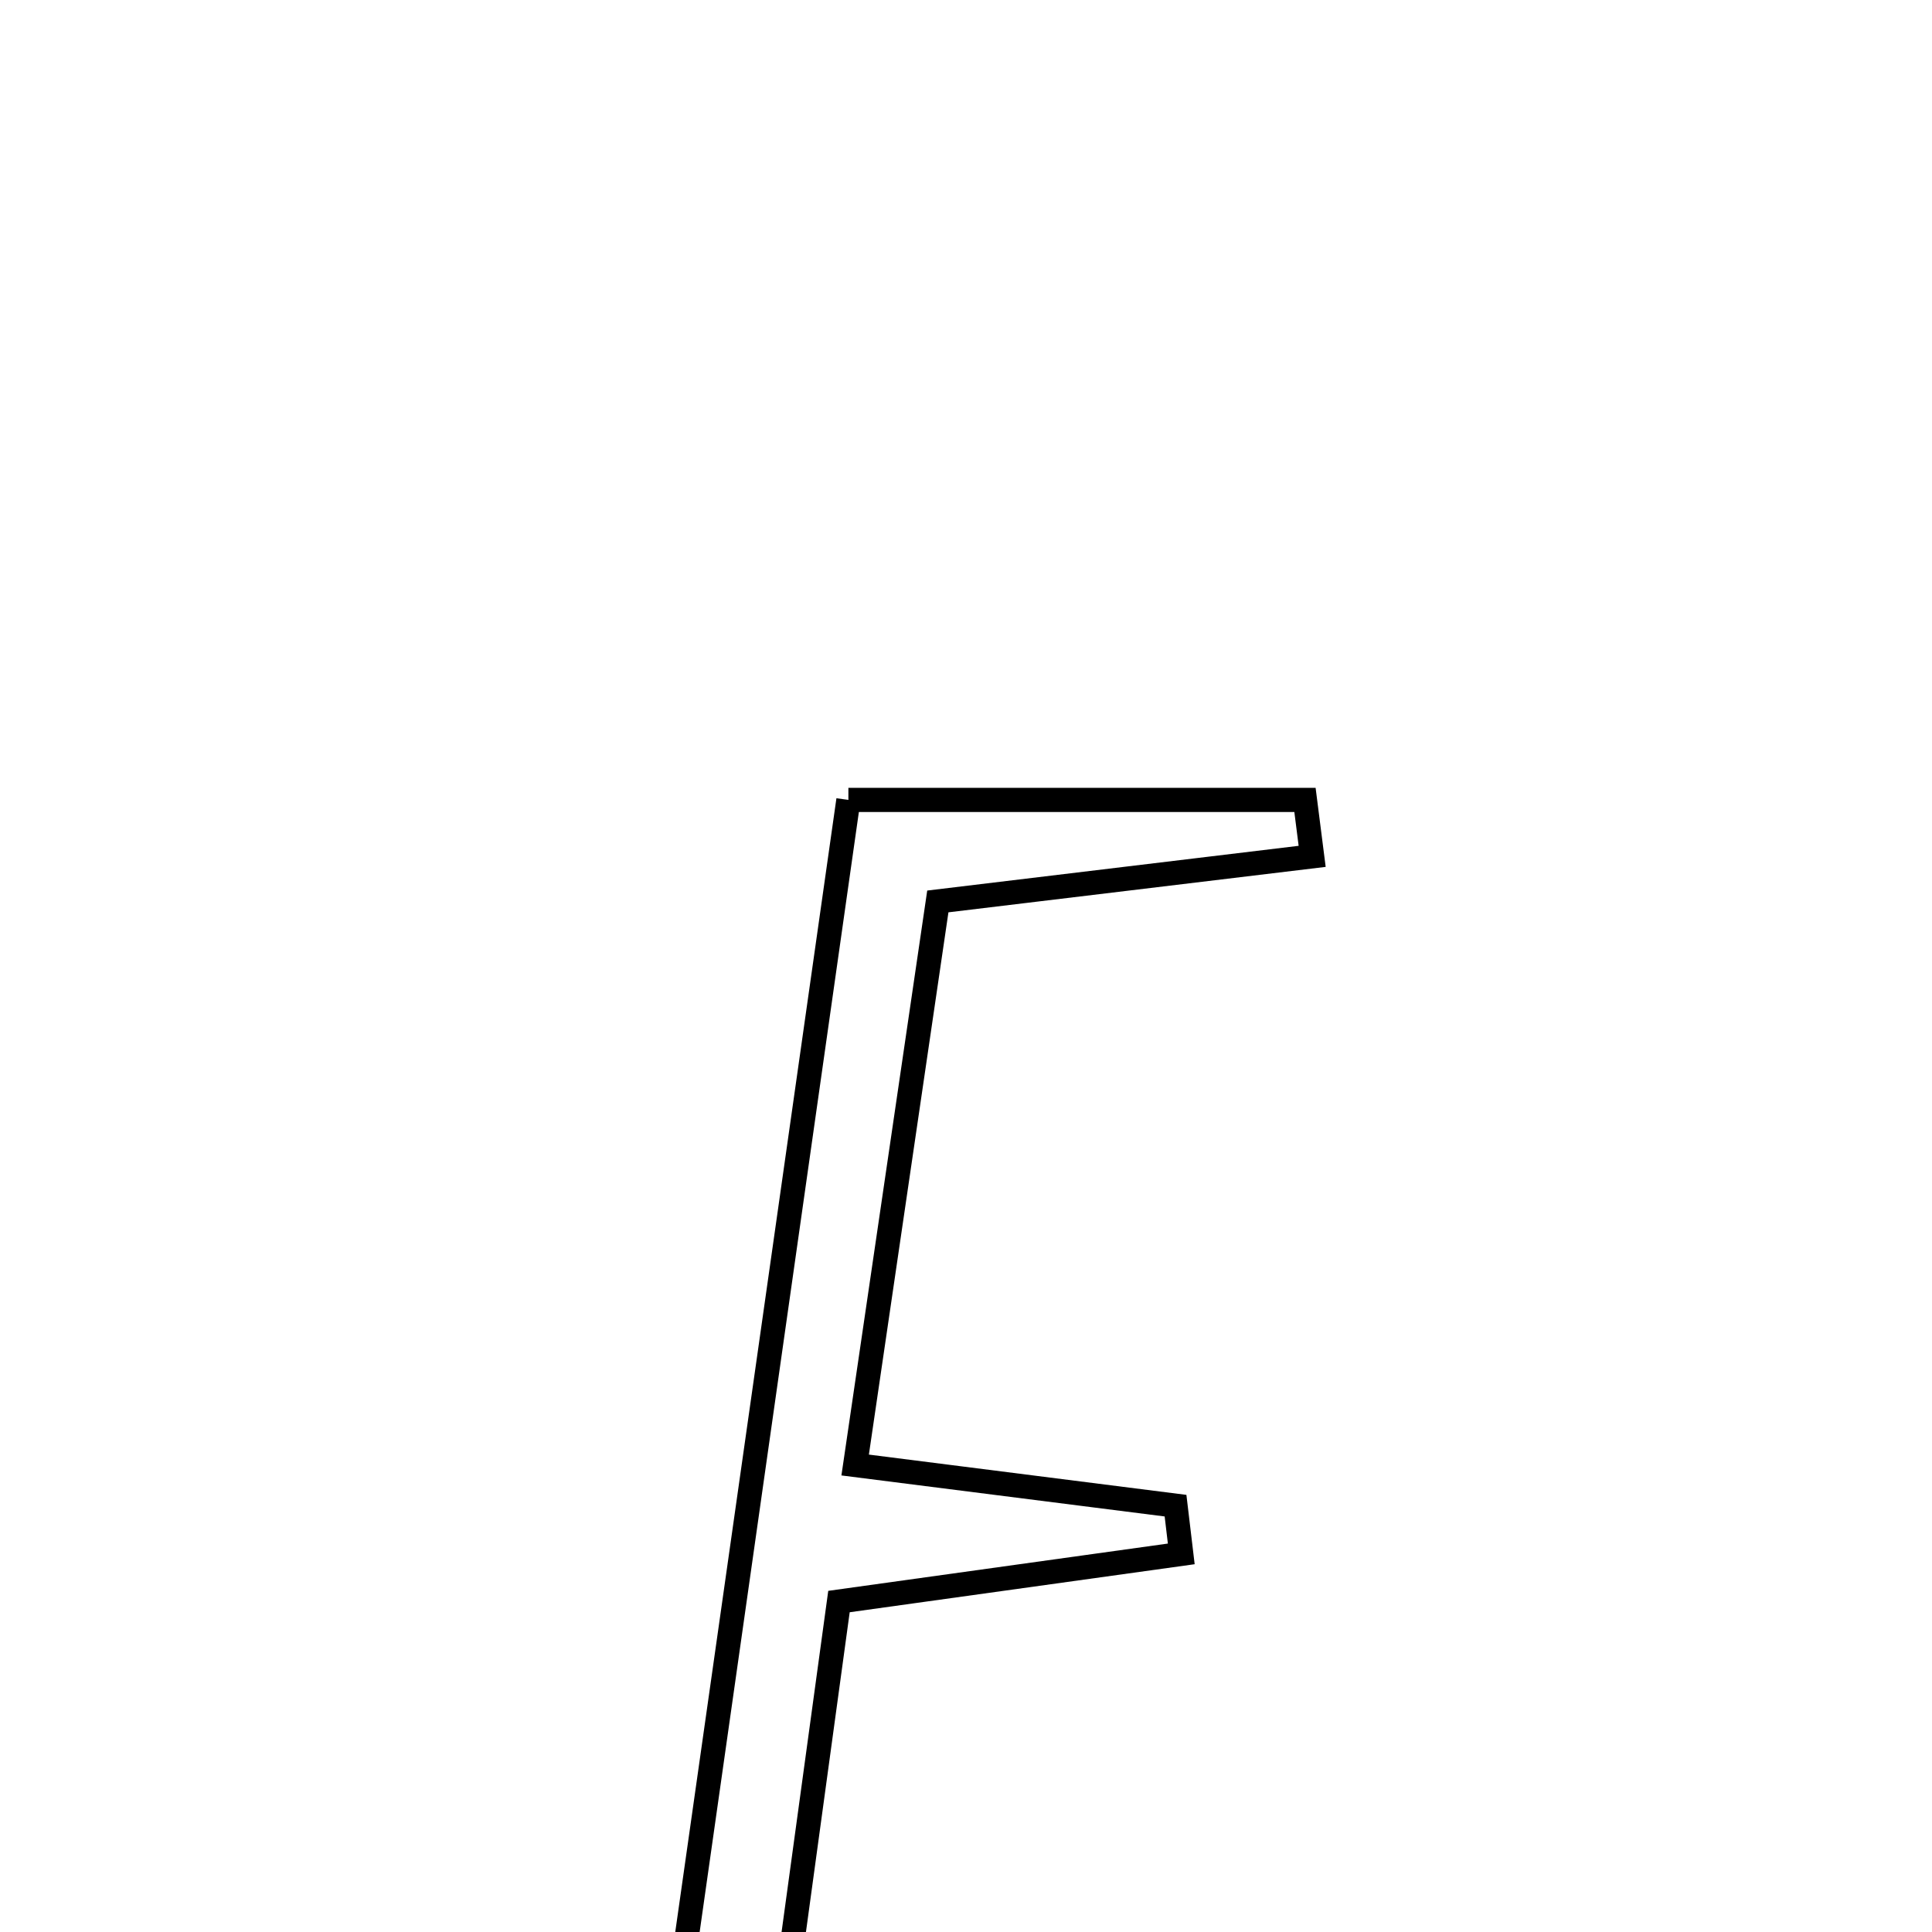 <svg xmlns="http://www.w3.org/2000/svg" viewBox="0.0 0.0 24.0 24.0" height="200px" width="200px"><path fill="none" stroke="black" stroke-width=".3" stroke-opacity="1.0"  filling="0" d="M10.539 9.937 C12.646 9.937 14.429 9.937 16.211 9.937 C16.241 10.171 16.27 10.404 16.3 10.638 C14.823 10.816 13.348 10.994 11.65 11.198 C11.318 13.457 10.988 15.713 10.623 18.199 C12.058 18.382 13.33 18.543 14.603 18.704 C14.627 18.904 14.65 19.104 14.674 19.303 C13.369 19.485 12.065 19.666 10.422 19.895 C10.076 22.424 9.722 25.017 9.341 27.797 C11.121 27.914 12.559 28.008 13.997 28.103 C13.984 28.352 13.972 28.601 13.96 28.851 C11.999 29.38 9.992 29.003 7.822 29.049 C8.751 22.51 9.64 16.256 10.539 9.937"></path></svg>